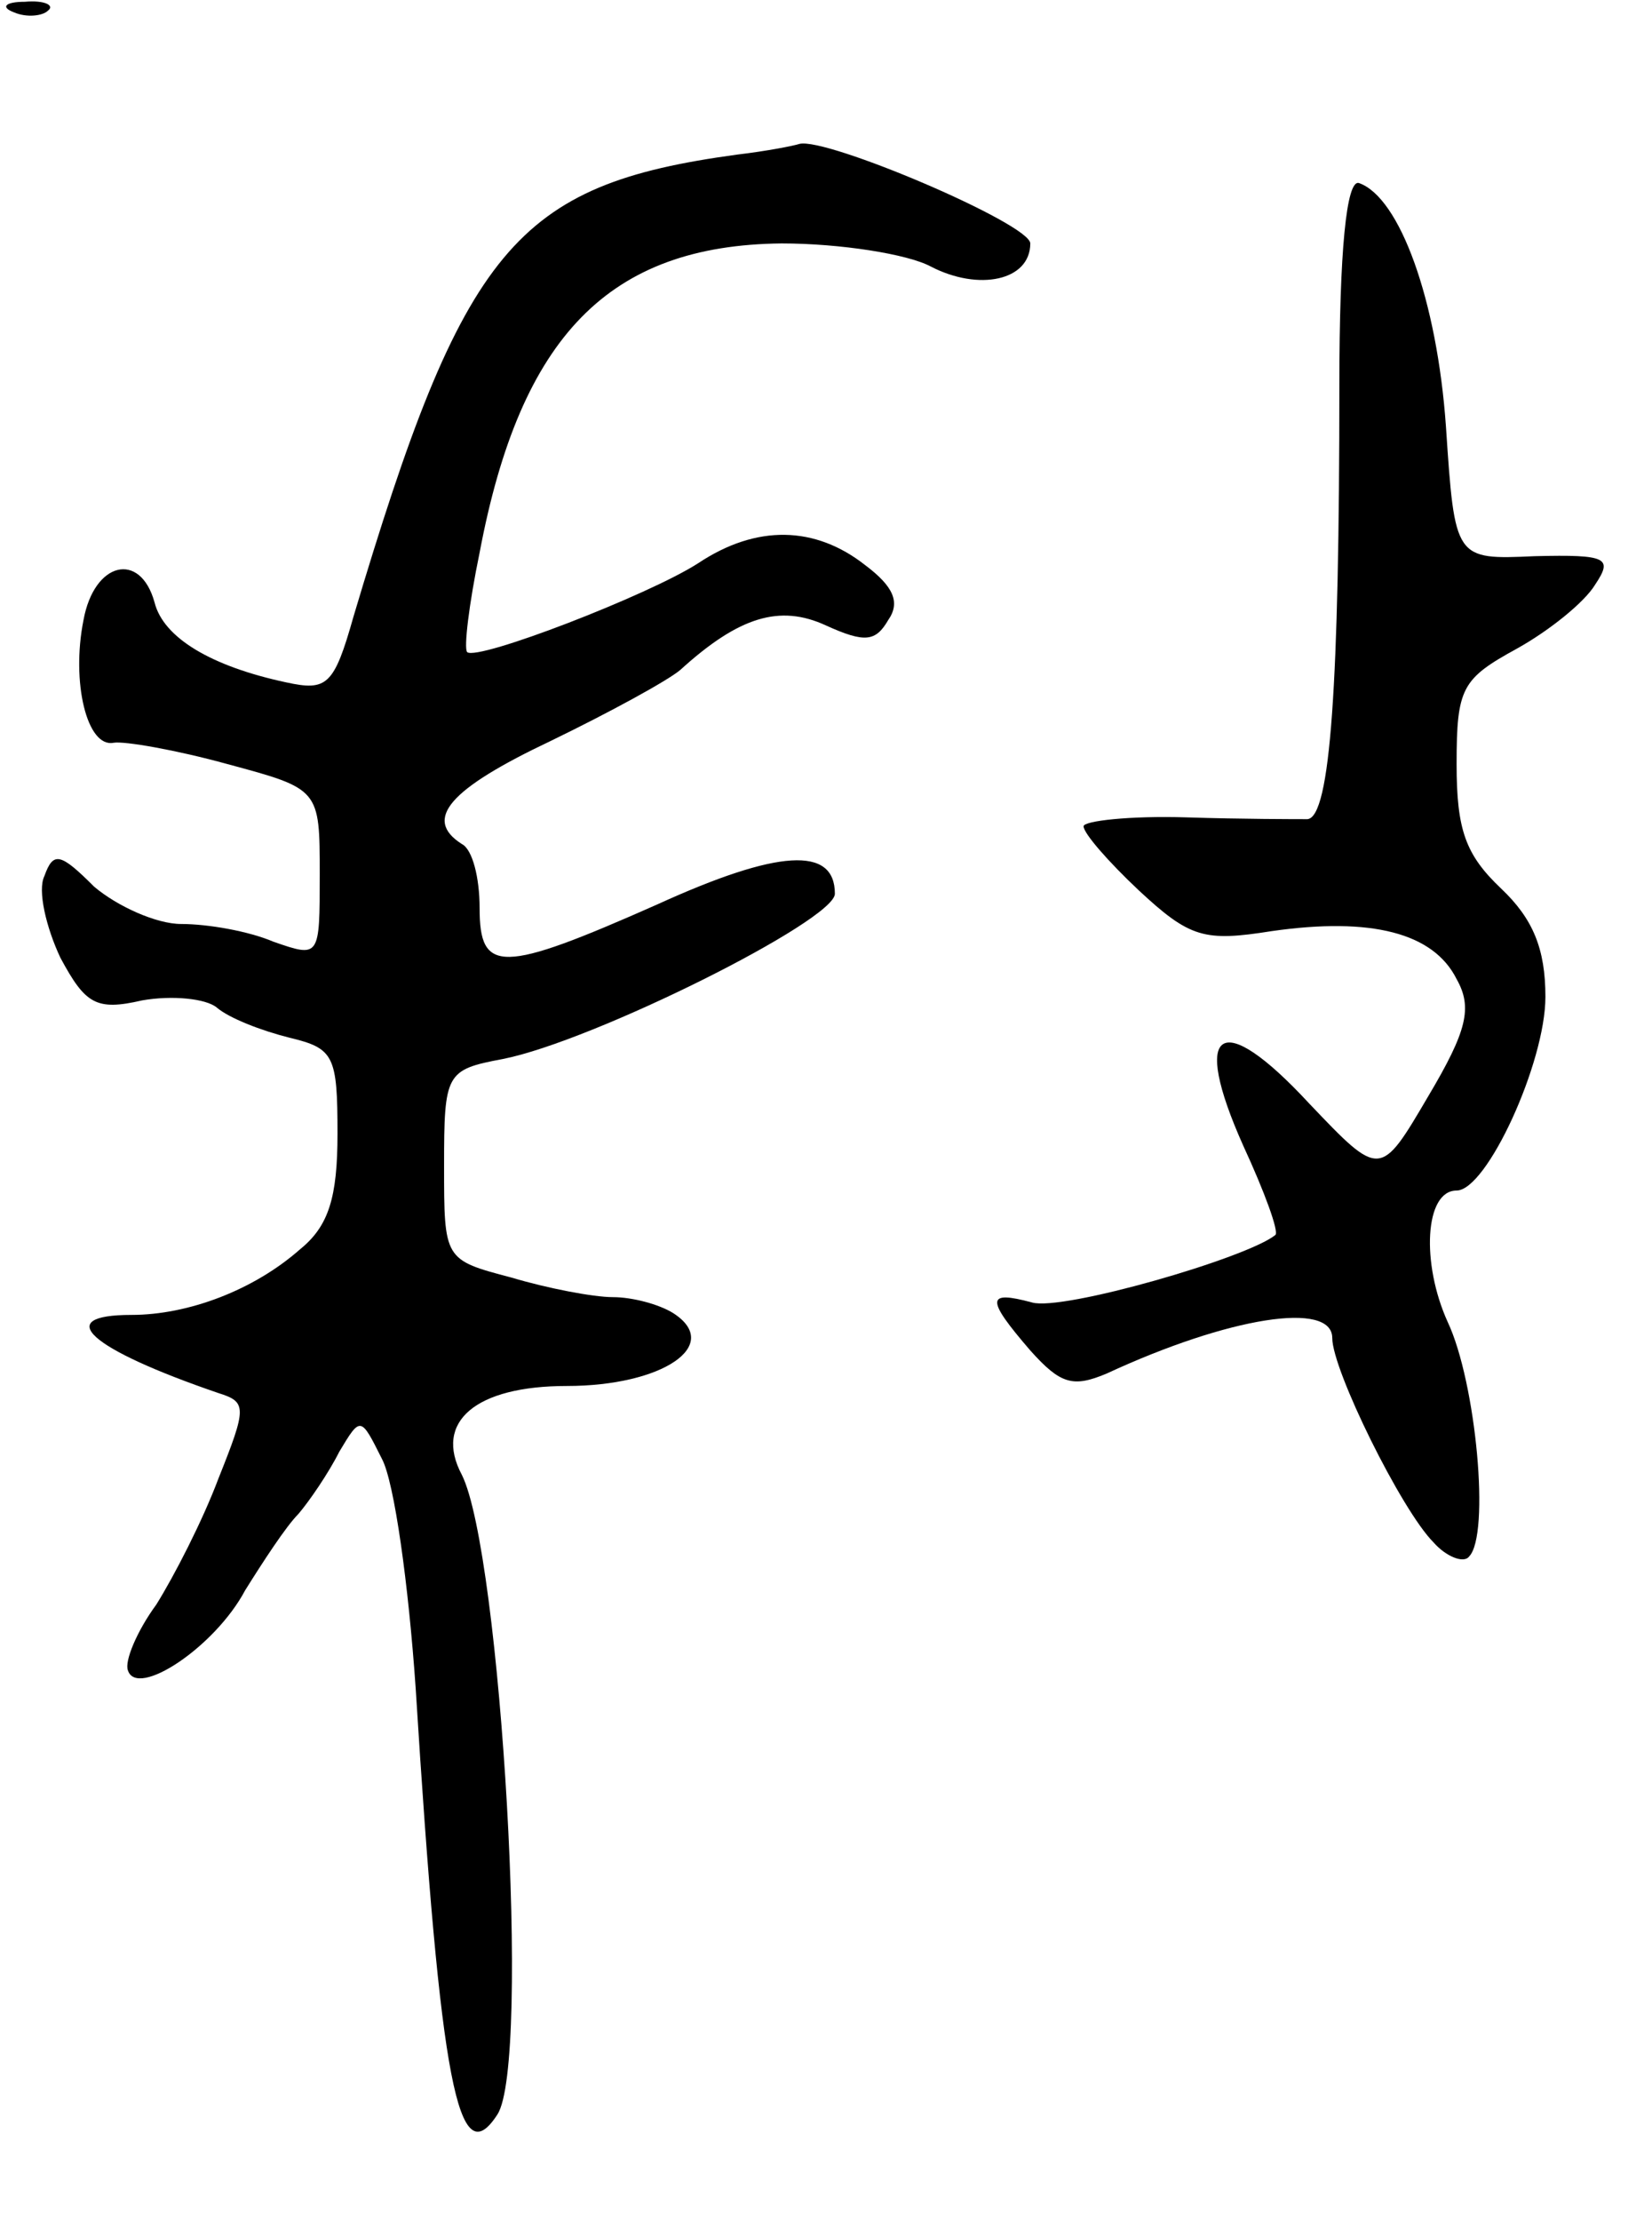<svg version="1.0" xmlns="http://www.w3.org/2000/svg"
 width="93pt" height="125pt" viewBox="0 0 93 125"
 preserveAspectRatio="xMidYMid meet">
<g transform="translate(0,125) scale(0.1,-0.1)"
fill="#000000" stroke="none">
<path d="M8 1243 c7 -3 16 -2 19 1 4 3 -2 6 -13 5 -11 0 -14 -3 -6 -6z"/>
<path d="M415 1163 c-125 -17 -154 -52 -216 -260 -11 -39 -15 -42 -38 -37 -42
9 -69 25 -74 45 -8 29 -34 23 -40 -10 -7 -35 2 -72 17 -69 6 1 35 -4 64 -12
52 -14 52 -14 52 -62 0 -47 0 -47 -26 -38 -14 6 -37 10 -52 10 -14 0 -36 10
-49 21 -19 19 -23 20 -28 6 -4 -8 1 -29 9 -46 14 -26 20 -30 46 -24 17 3 36 1
42 -4 7 -6 25 -13 41 -17 25 -6 27 -10 27 -54 0 -36 -5 -52 -21 -65 -26 -23
-63 -37 -95 -37 -45 0 -24 -19 49 -44 16 -5 16 -8 0 -48 -9 -24 -25 -55 -35
-71 -11 -15 -18 -32 -16 -37 5 -16 49 13 66 45 10 16 23 36 30 43 6 7 17 23
23 35 12 20 12 20 24 -4 7 -13 15 -71 19 -129 14 -224 24 -274 46 -240 19 29
2 316 -20 360 -16 30 8 50 59 50 54 0 88 23 60 41 -8 5 -23 9 -34 9 -11 0 -37
5 -57 11 -38 10 -38 10 -38 63 0 52 1 54 33 60 51 10 187 78 187 93 0 27 -32
25 -100 -6 -88 -39 -100 -39 -100 -2 0 17 -4 33 -10 36 -22 14 -7 31 50 58 33
16 66 34 73 40 33 30 56 37 82 25 22 -10 28 -9 35 3 7 10 3 19 -13 31 -28 22
-61 23 -94 1 -28 -18 -124 -55 -130 -50 -2 2 1 27 7 56 23 122 73 173 170 174
33 0 71 -6 84 -13 27 -14 56 -8 56 13 0 11 -115 60 -130 56 -3 -1 -18 -4 -35
-6z"/>
<path d="M754 1033 c0 -168 -5 -243 -18 -244 -6 0 -37 0 -68 1 -32 1 -58 -2
-58 -5 0 -4 14 -20 31 -36 29 -27 37 -29 75 -23 56 8 91 -1 104 -27 9 -16 6
-29 -16 -66 -27 -46 -27 -46 -67 -4 -50 54 -67 43 -37 -24 12 -26 20 -48 18
-50 -16 -13 -120 -43 -137 -38 -26 7 -26 2 -1 -27 17 -19 24 -21 43 -13 69 32
127 41 127 20 0 -18 39 -97 57 -115 7 -8 17 -12 20 -8 12 12 4 98 -12 132 -15
33 -13 74 5 74 17 0 50 72 50 109 0 27 -7 44 -25 61 -20 19 -25 33 -25 70 0
43 3 48 34 65 18 10 38 26 44 36 10 15 7 17 -34 16 -45 -2 -45 -2 -50 73 -5
71 -26 129 -49 137 -7 2 -11 -38 -11 -114z"/>
</g>
</svg>
